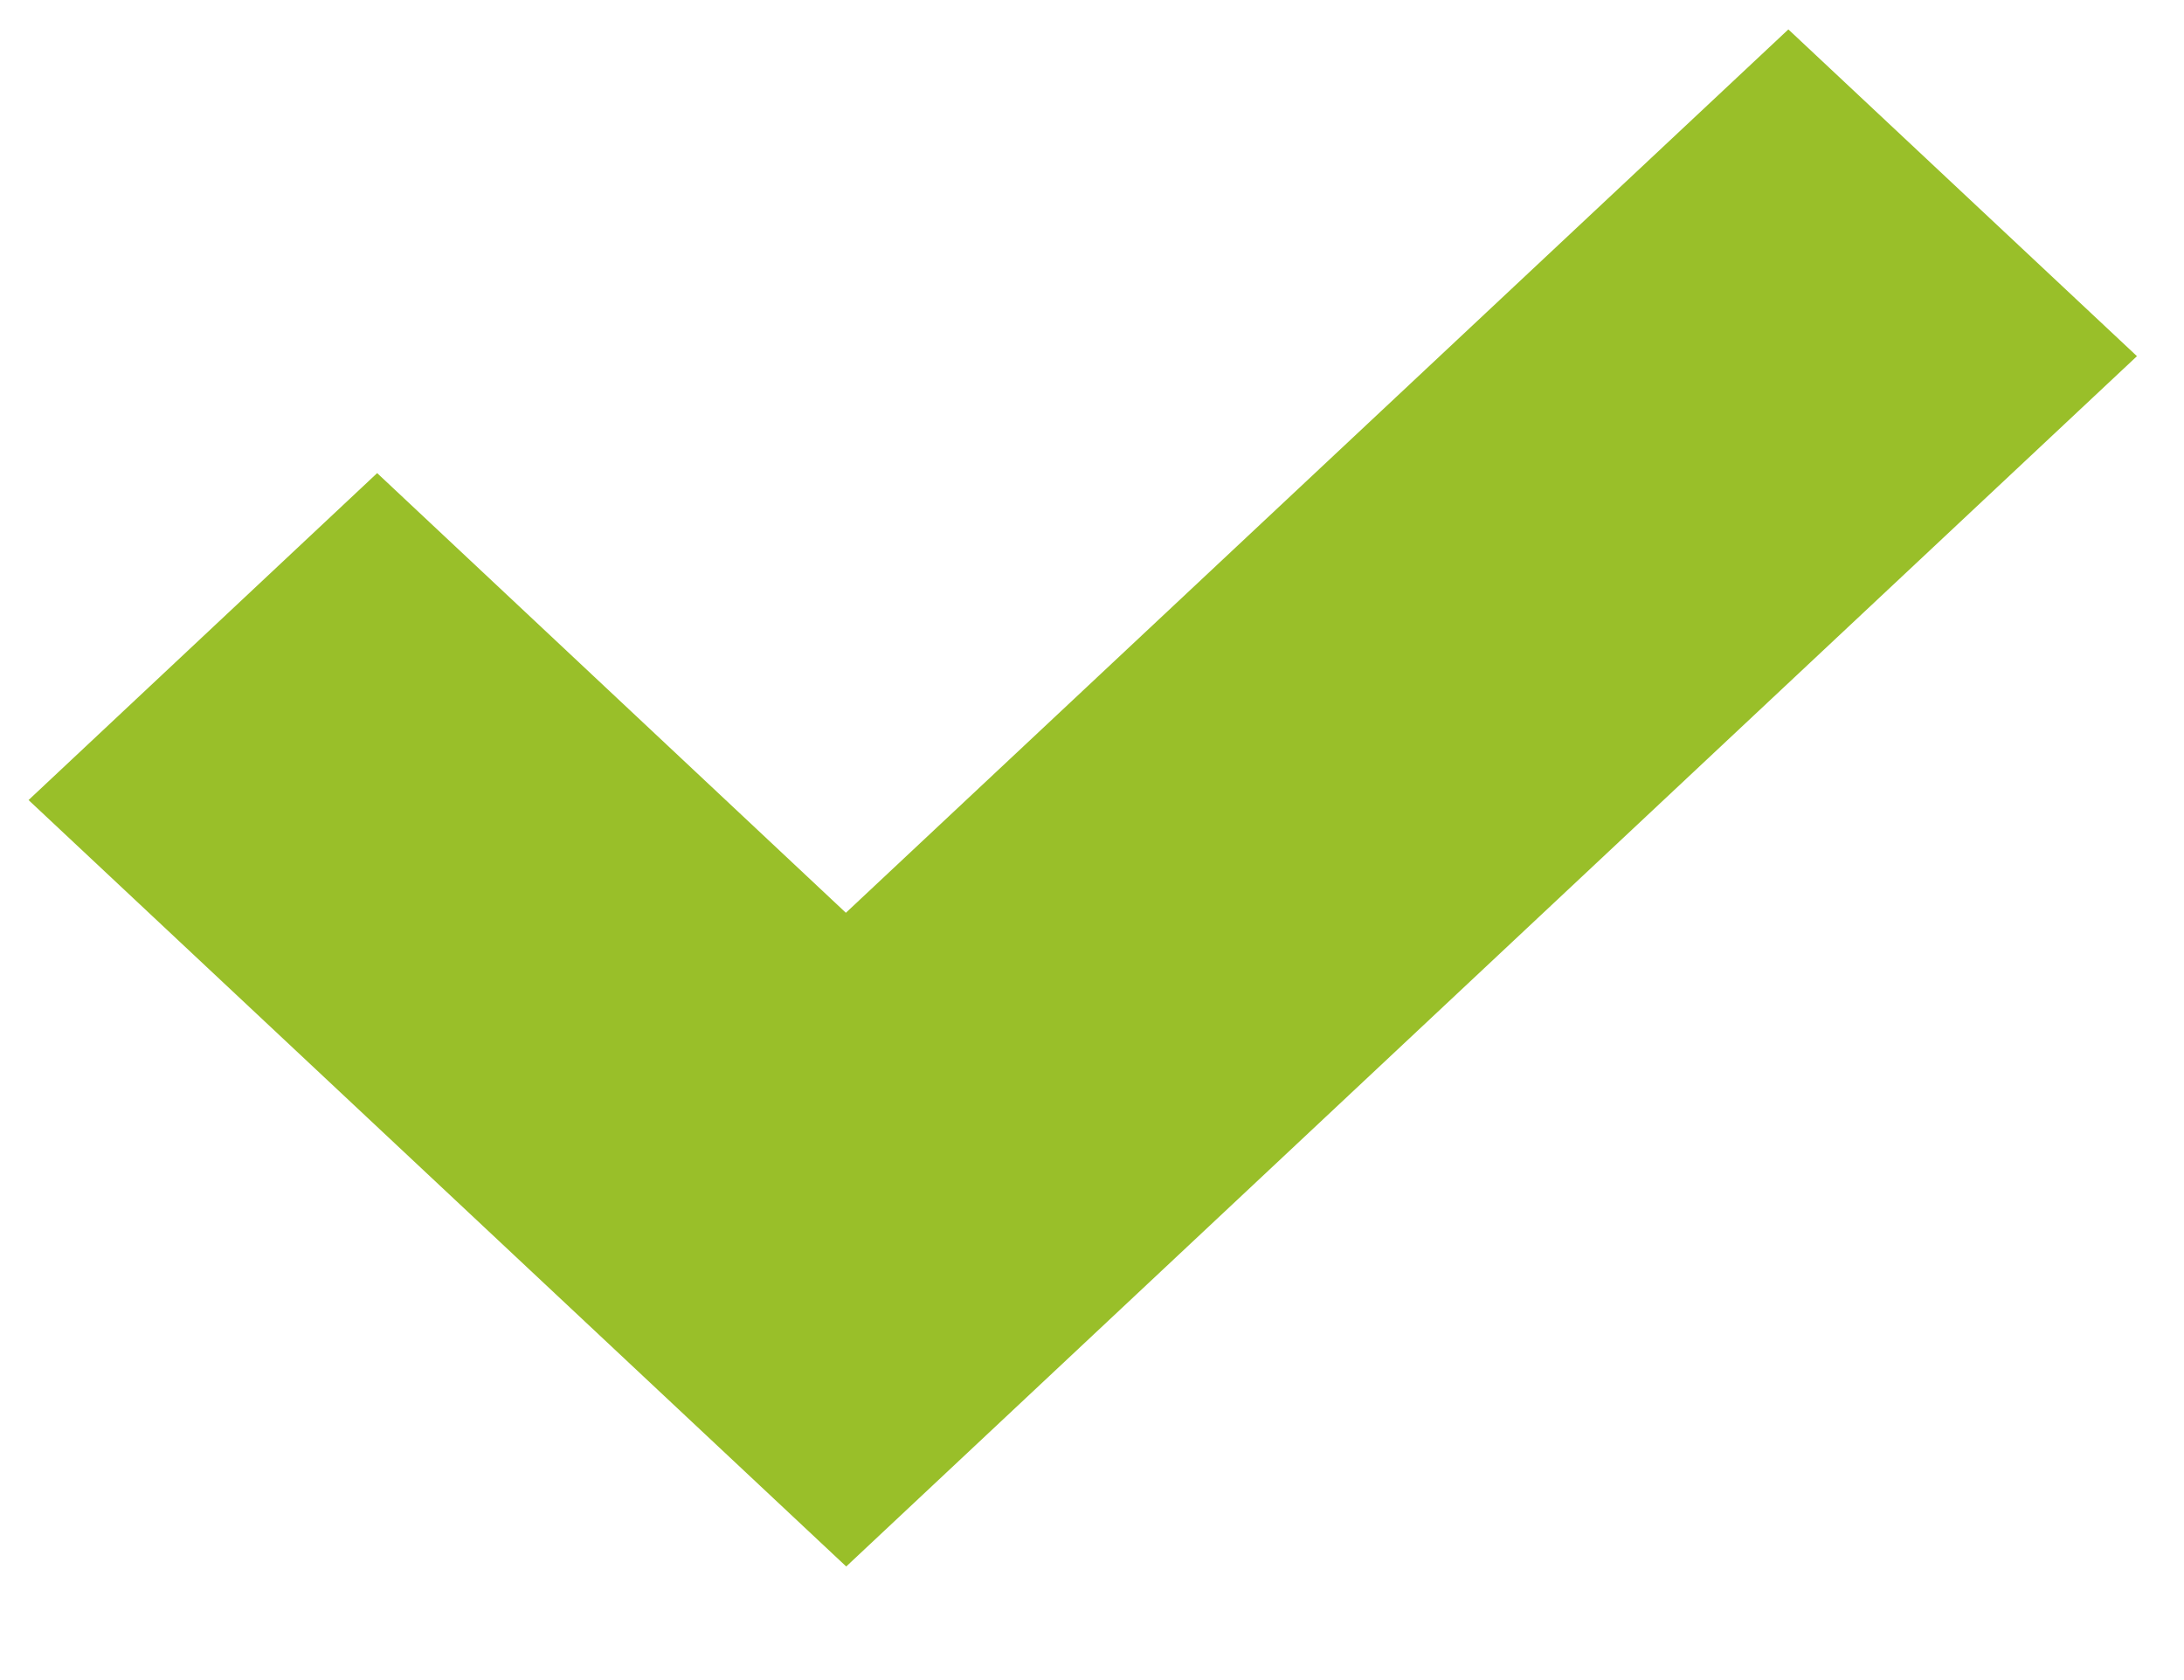 <svg xmlns="http://www.w3.org/2000/svg" width="13" height="10" viewBox="0 0 13 10"><g><g><g><path fill="#99bf29" d="M5.037 9.324L.17 4.762l2.075-1.946 2.79 2.617 5.61-5.258L12.72 2.12z"/></g></g></g></svg>
